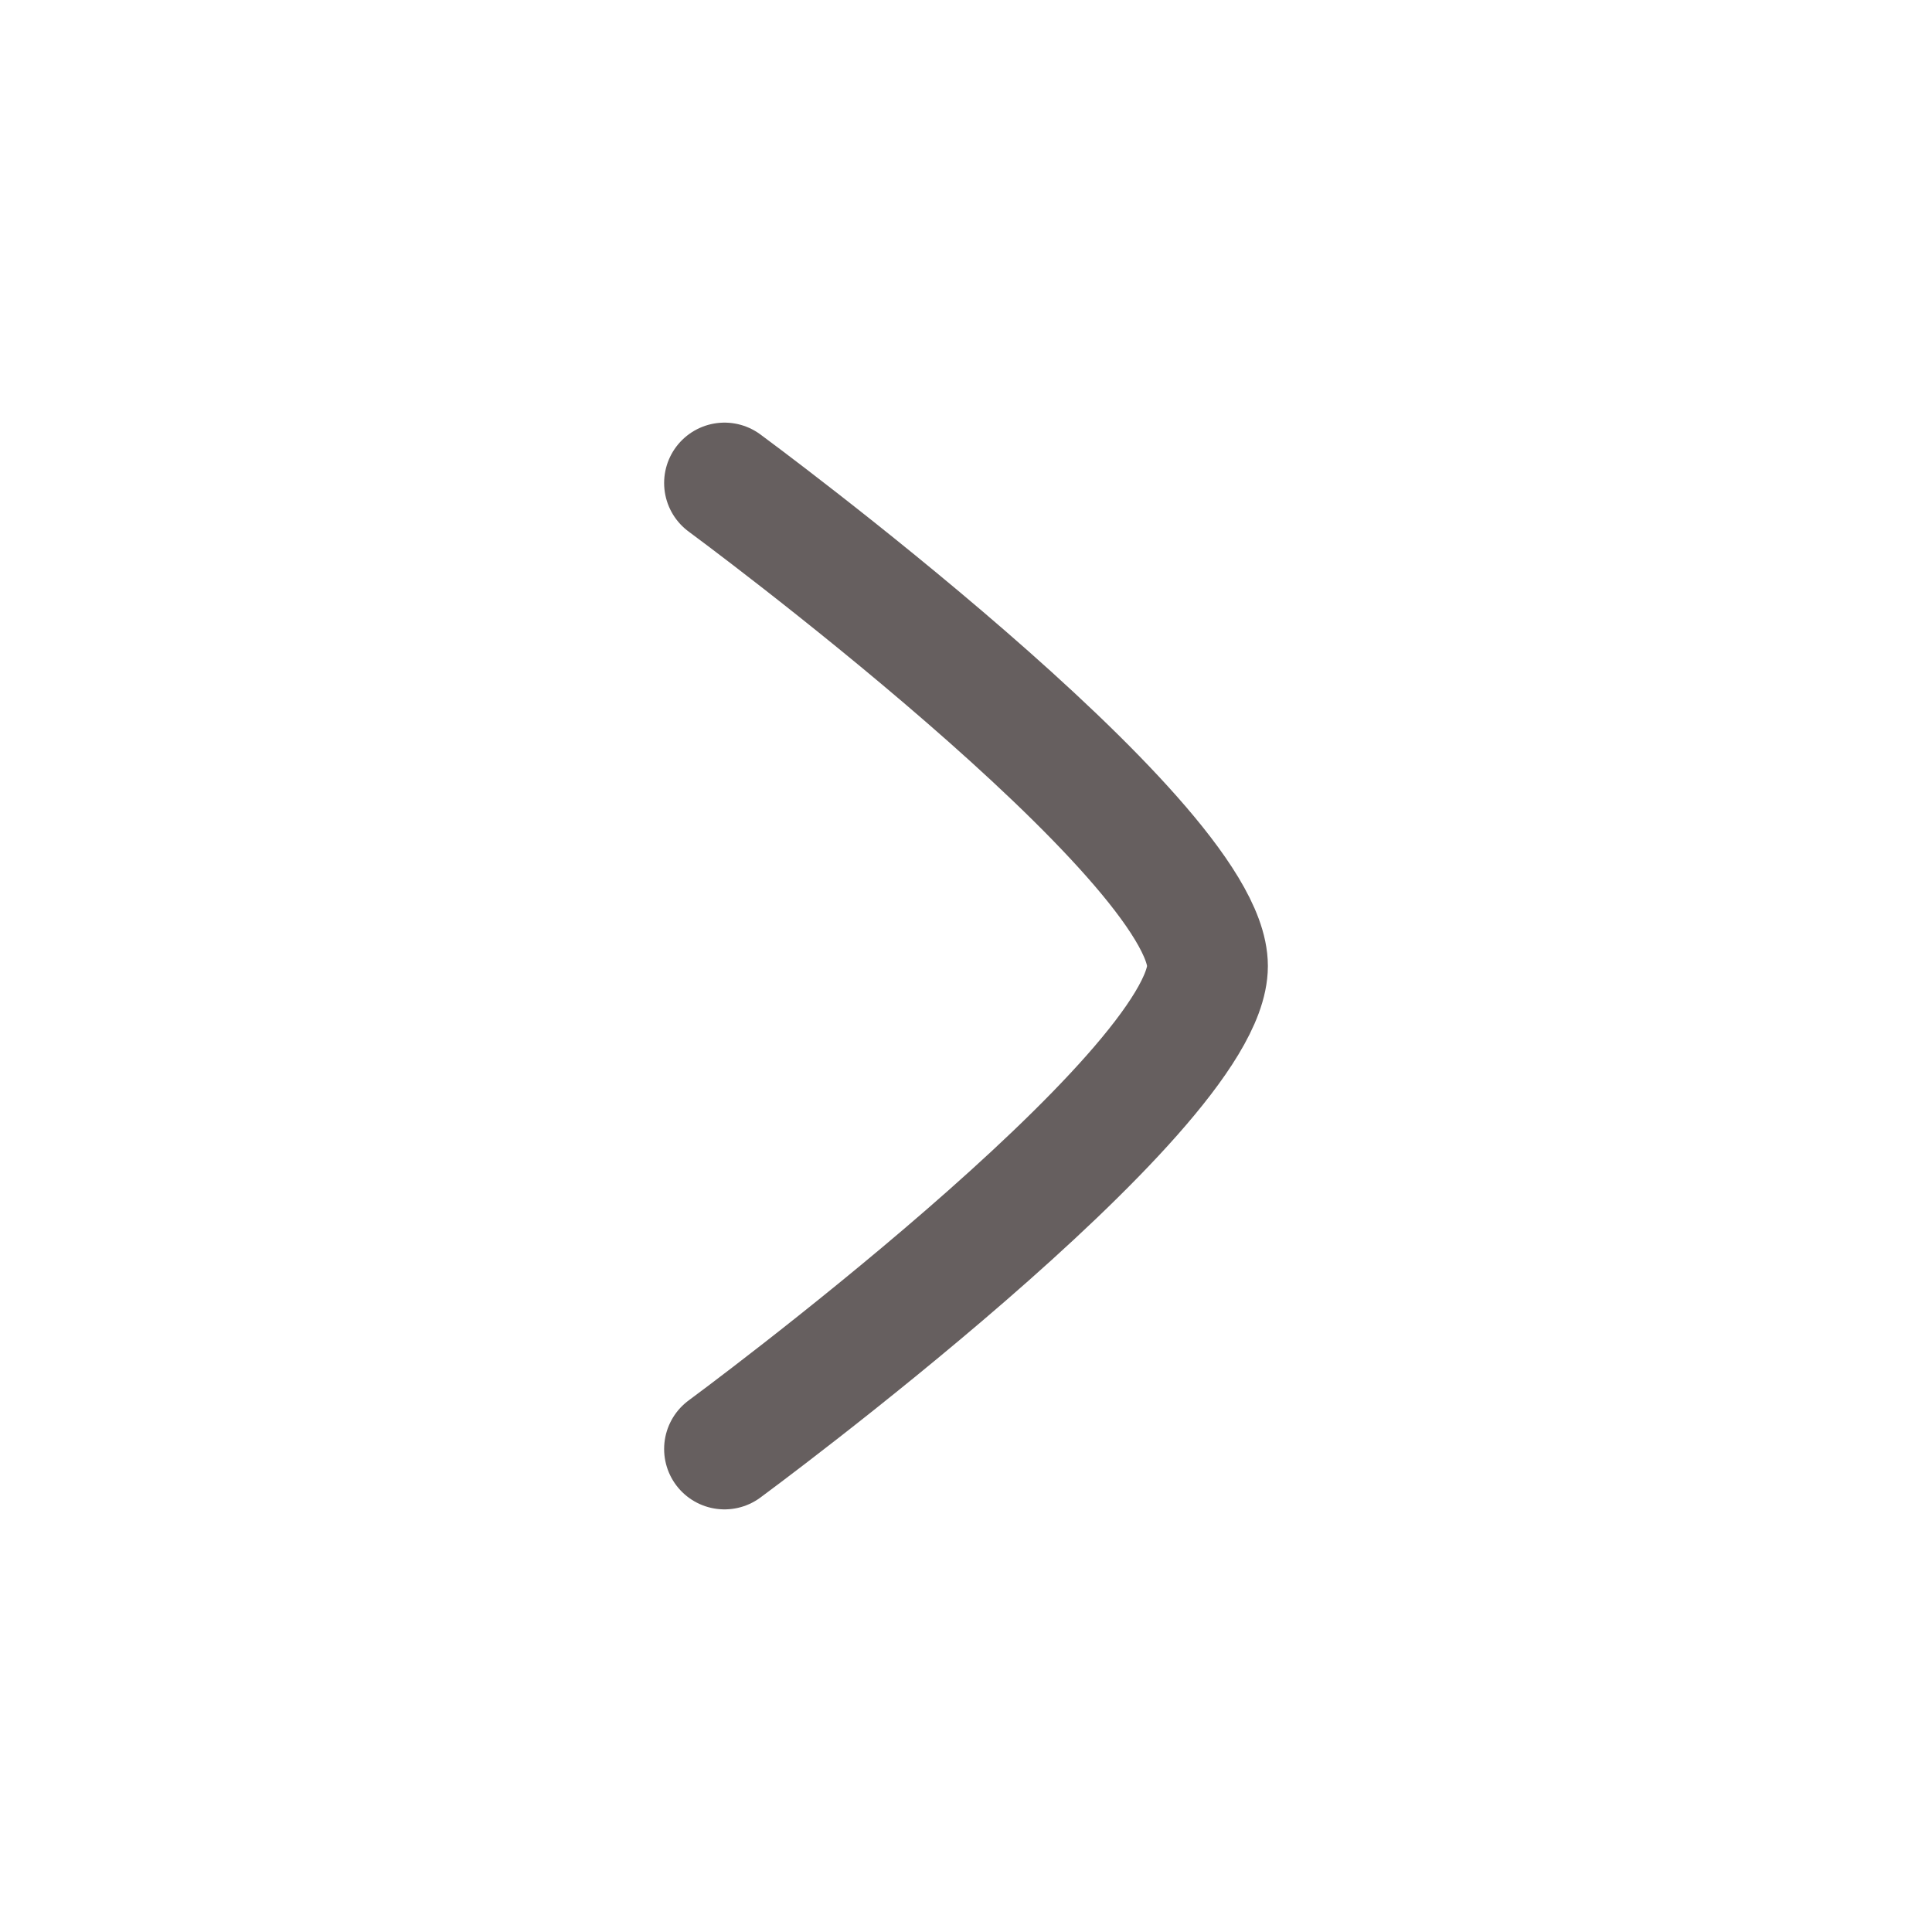 <svg xmlns="http://www.w3.org/2000/svg" viewBox="0 0 24 24" width="24" height="24" color="rgb(102, 95, 95)" fill="none">
    <path d="M9 6C9 6 15 10.419 15 12C15 13.581 9 18 9 18" stroke="currentColor" stroke-width="1.5" stroke-linecap="round" stroke-linejoin="round" />
</svg>